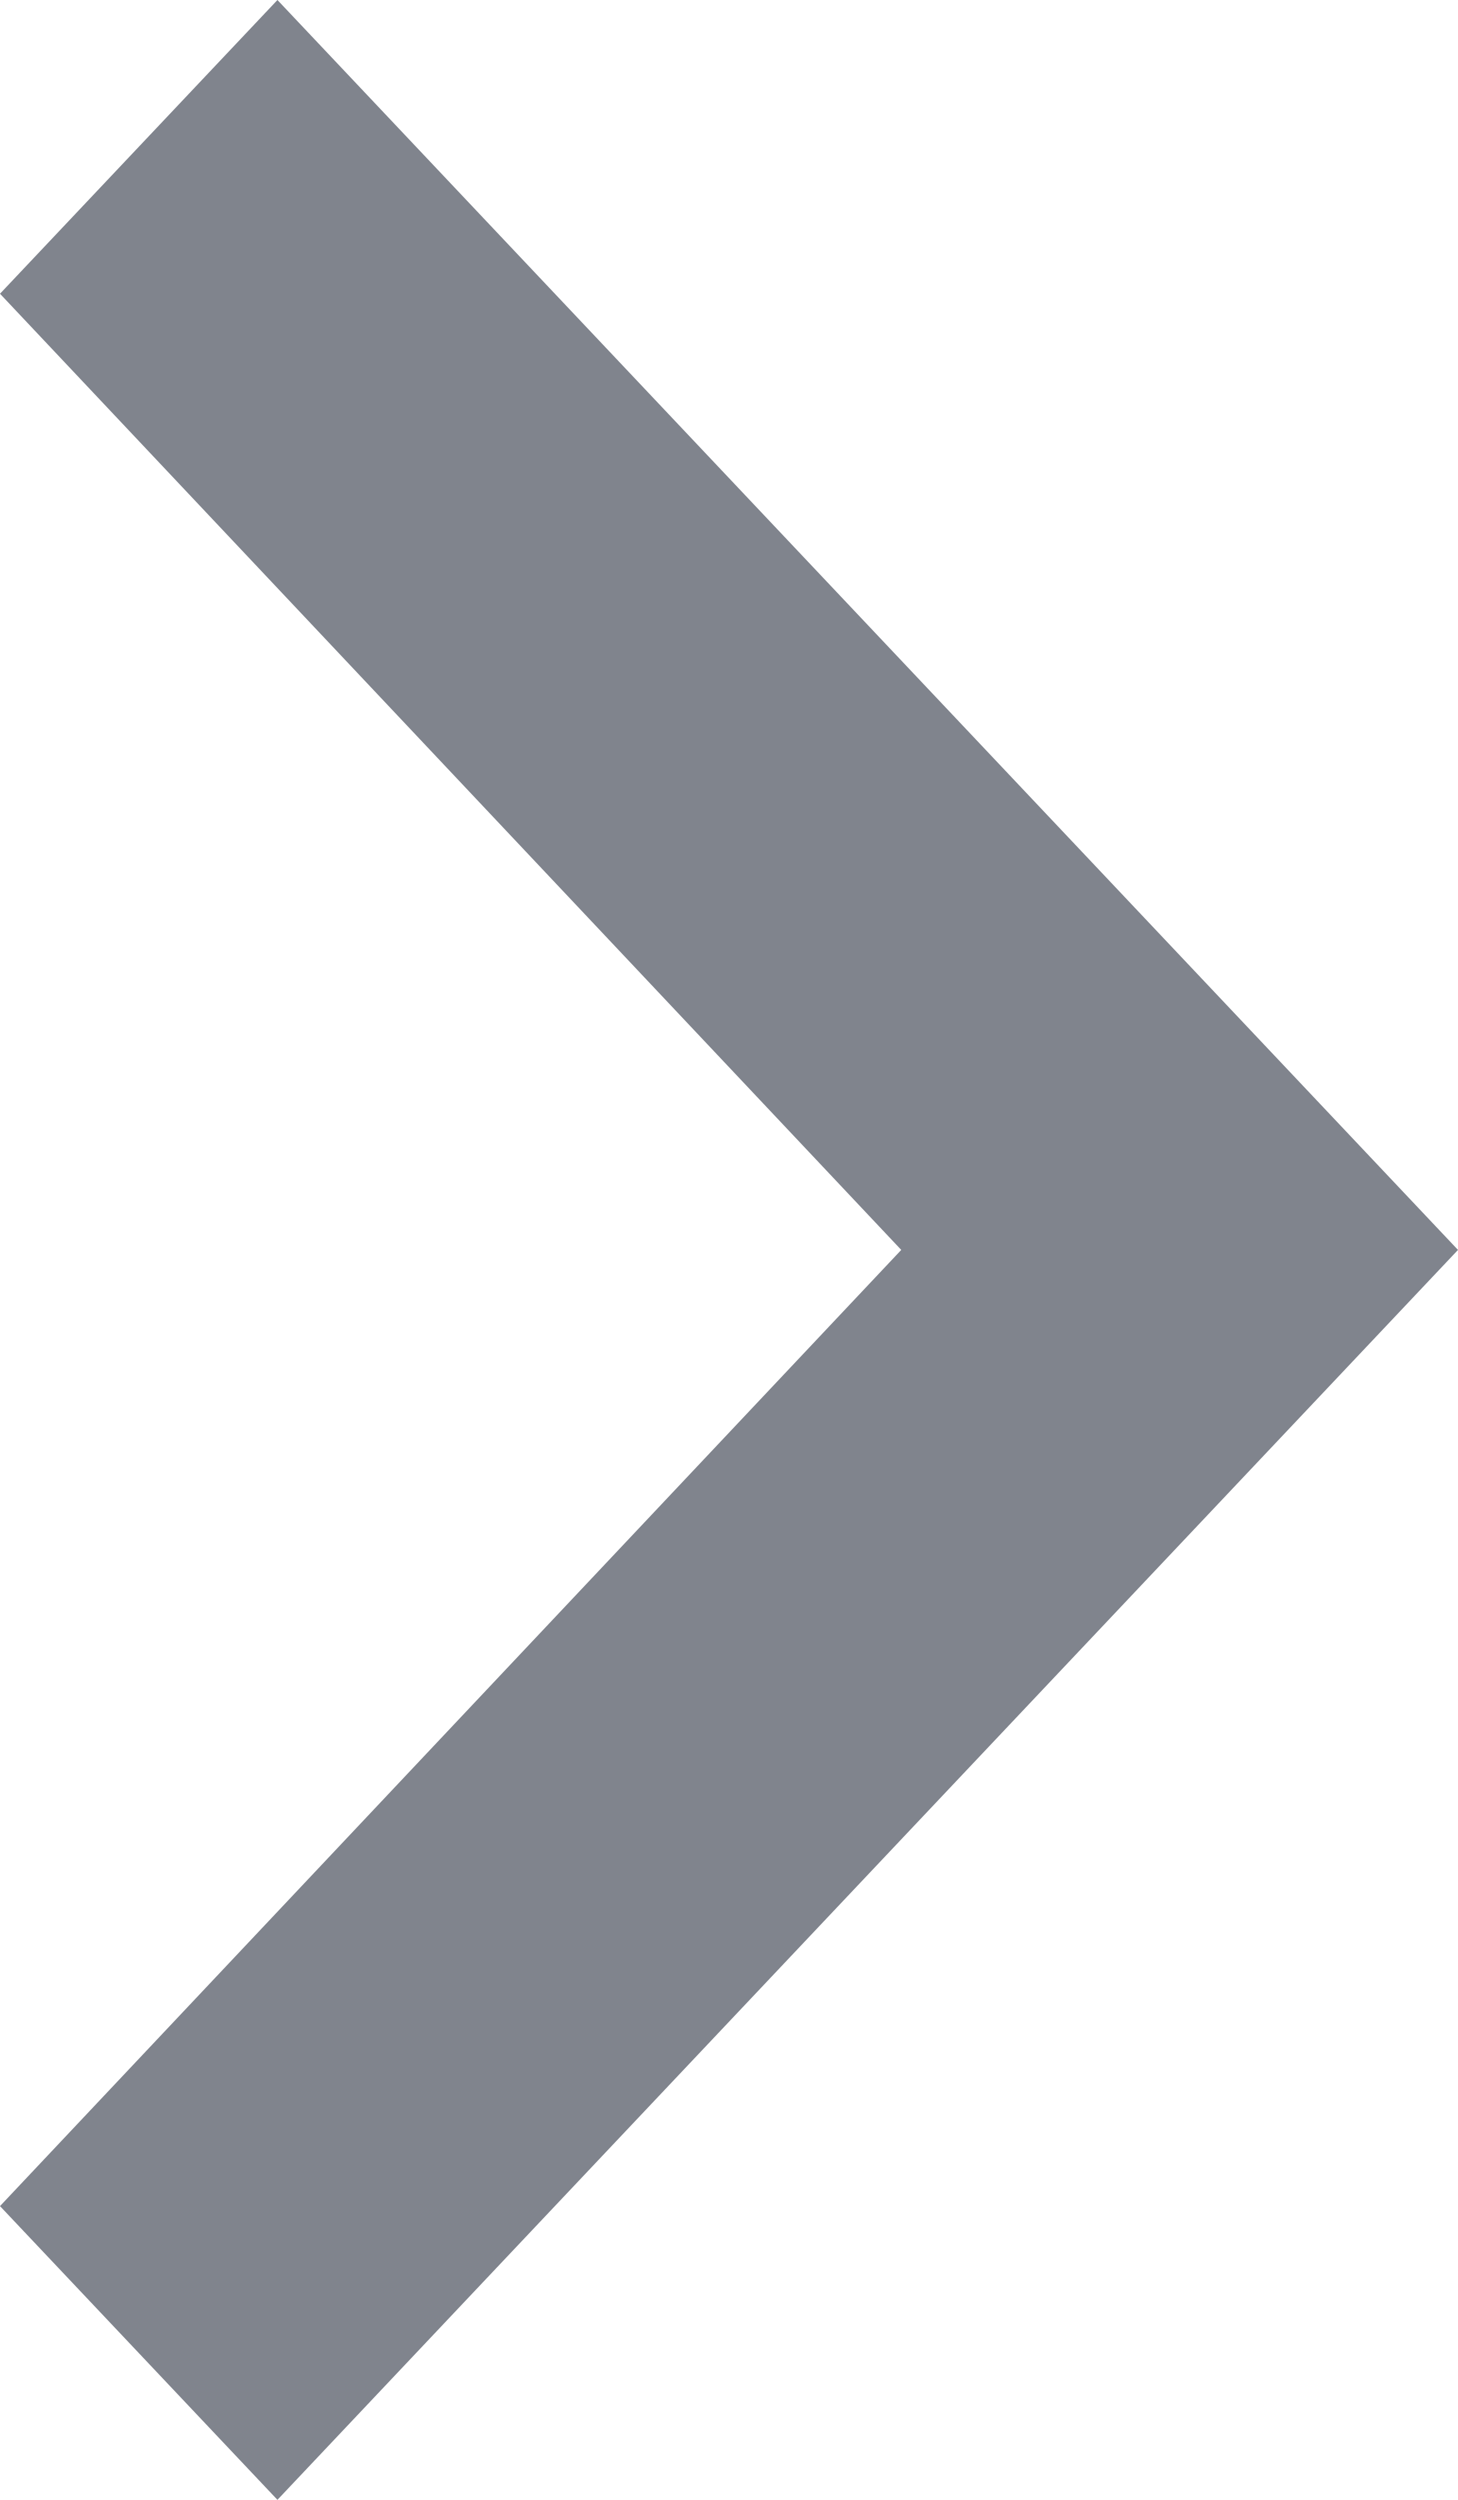 <svg width="7px" height="12px" viewBox="0 0 7 12" fill="none" xmlns="http://www.w3.org/2000/svg">
<path opacity="0.6" d="M0 10.59L4.327 6L0 1.41L1.332 0L7 6L1.332 12L0 10.59Z" fill="#2C3241"/>
</svg>
